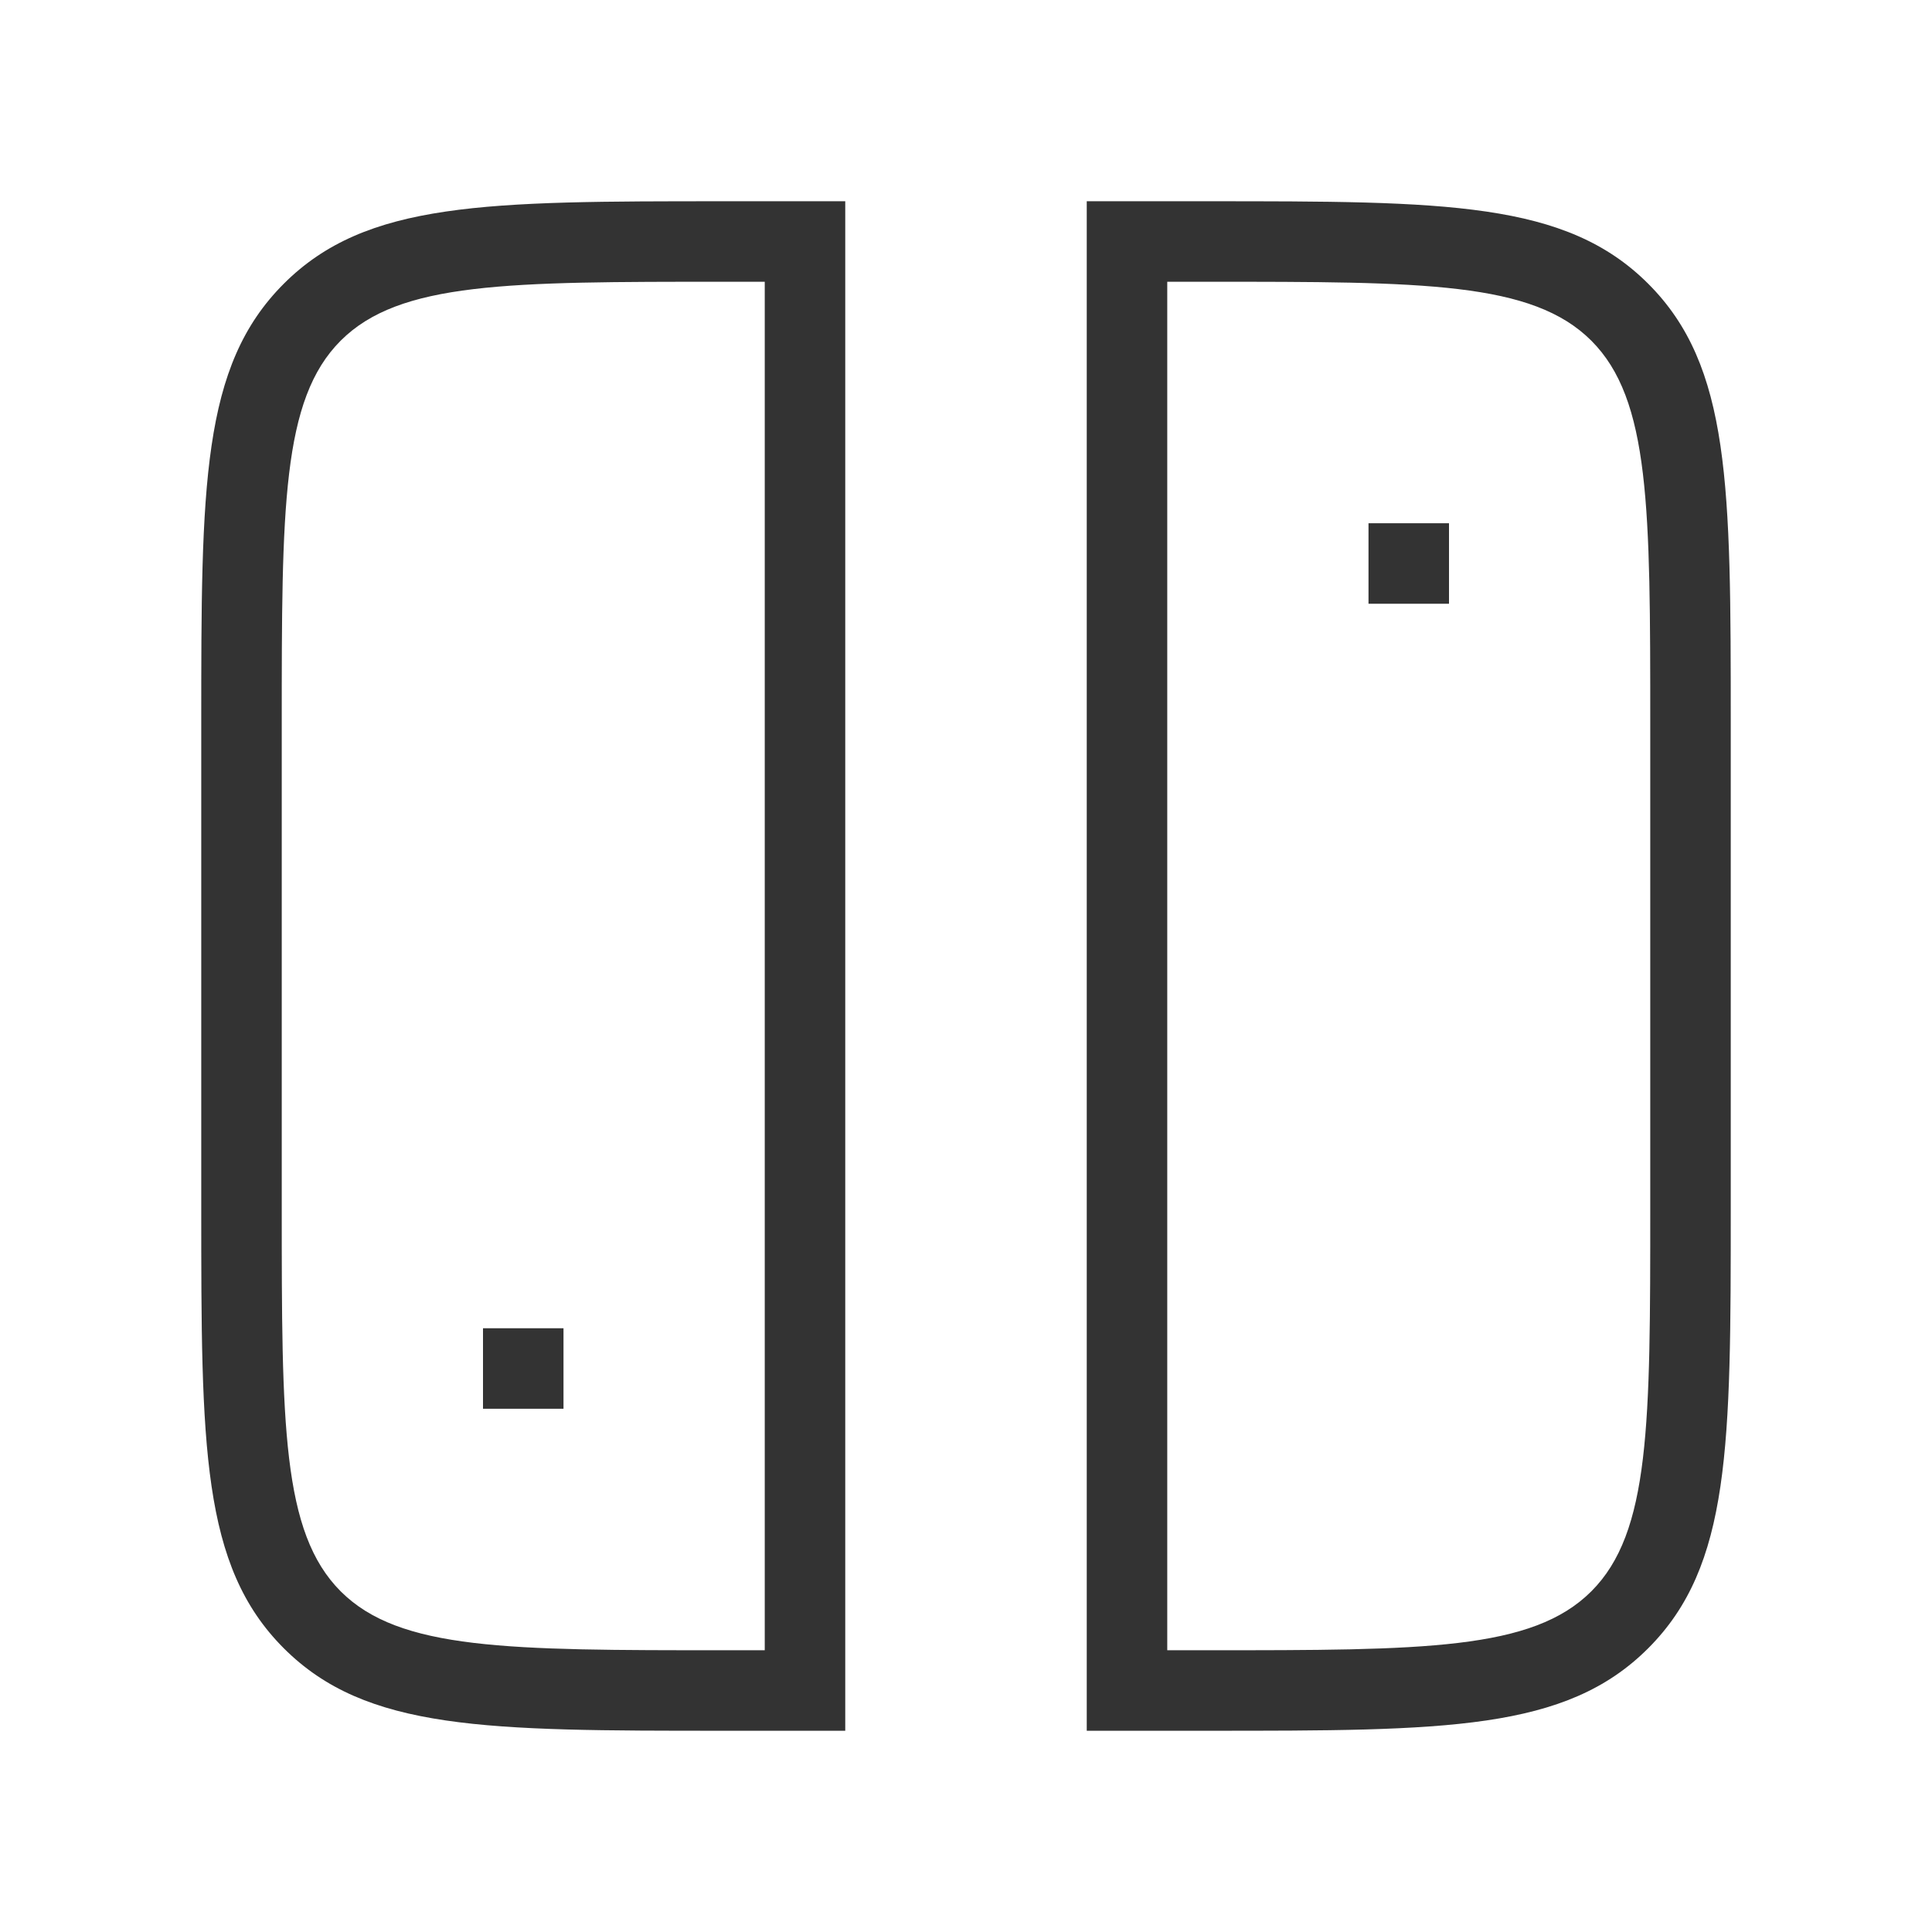 <?xml version="1.0" encoding="iso-8859-1"?>
<svg version="1.1" id="&#x56FE;&#x5C42;_1" xmlns="http://www.w3.org/2000/svg" xmlns:xlink="http://www.w3.org/1999/xlink" x="0px"
	 y="0px" viewBox="0 0 24 24" style="enable-background:new 0 0 24 24;" xml:space="preserve">
<path style="fill:#333333;" d="M10.5,21.5H9c-2.963,0-4.45,0-5.475-1.025C2.5,19.449,2.5,17.962,2.5,15V9
	c0-2.963,0-4.45,1.025-5.475C4.55,2.5,6.037,2.5,9,2.5h1.5V21.5z M9,3.5c-2.687,0-4.036,0-4.768,0.732C3.5,4.964,3.5,6.313,3.5,9v6
	c0,2.687,0,4.035,0.732,4.768C4.964,20.5,6.313,20.5,9,20.5h0.5v-17H9z"/>
<path style="fill:#333333;" d="M15,21.5h-1.5v-19H15c2.962,0,4.449,0,5.475,1.025C21.5,4.55,21.5,6.037,21.5,9v6
	c0,2.962,0,4.449-1.025,5.475S17.962,21.5,15,21.5z M14.5,20.5H15c2.687,0,4.035,0,4.768-0.732S20.5,17.687,20.5,15V9
	c0-2.687,0-4.036-0.732-4.768C19.035,3.5,17.687,3.5,15,3.5h-0.5V20.5z"/>
<rect x="17" y="6.5" style="fill:#333333;" width="1" height="1"/>
<rect x="6" y="16.5" style="fill:#333333;" width="1" height="1"/>
</svg>






